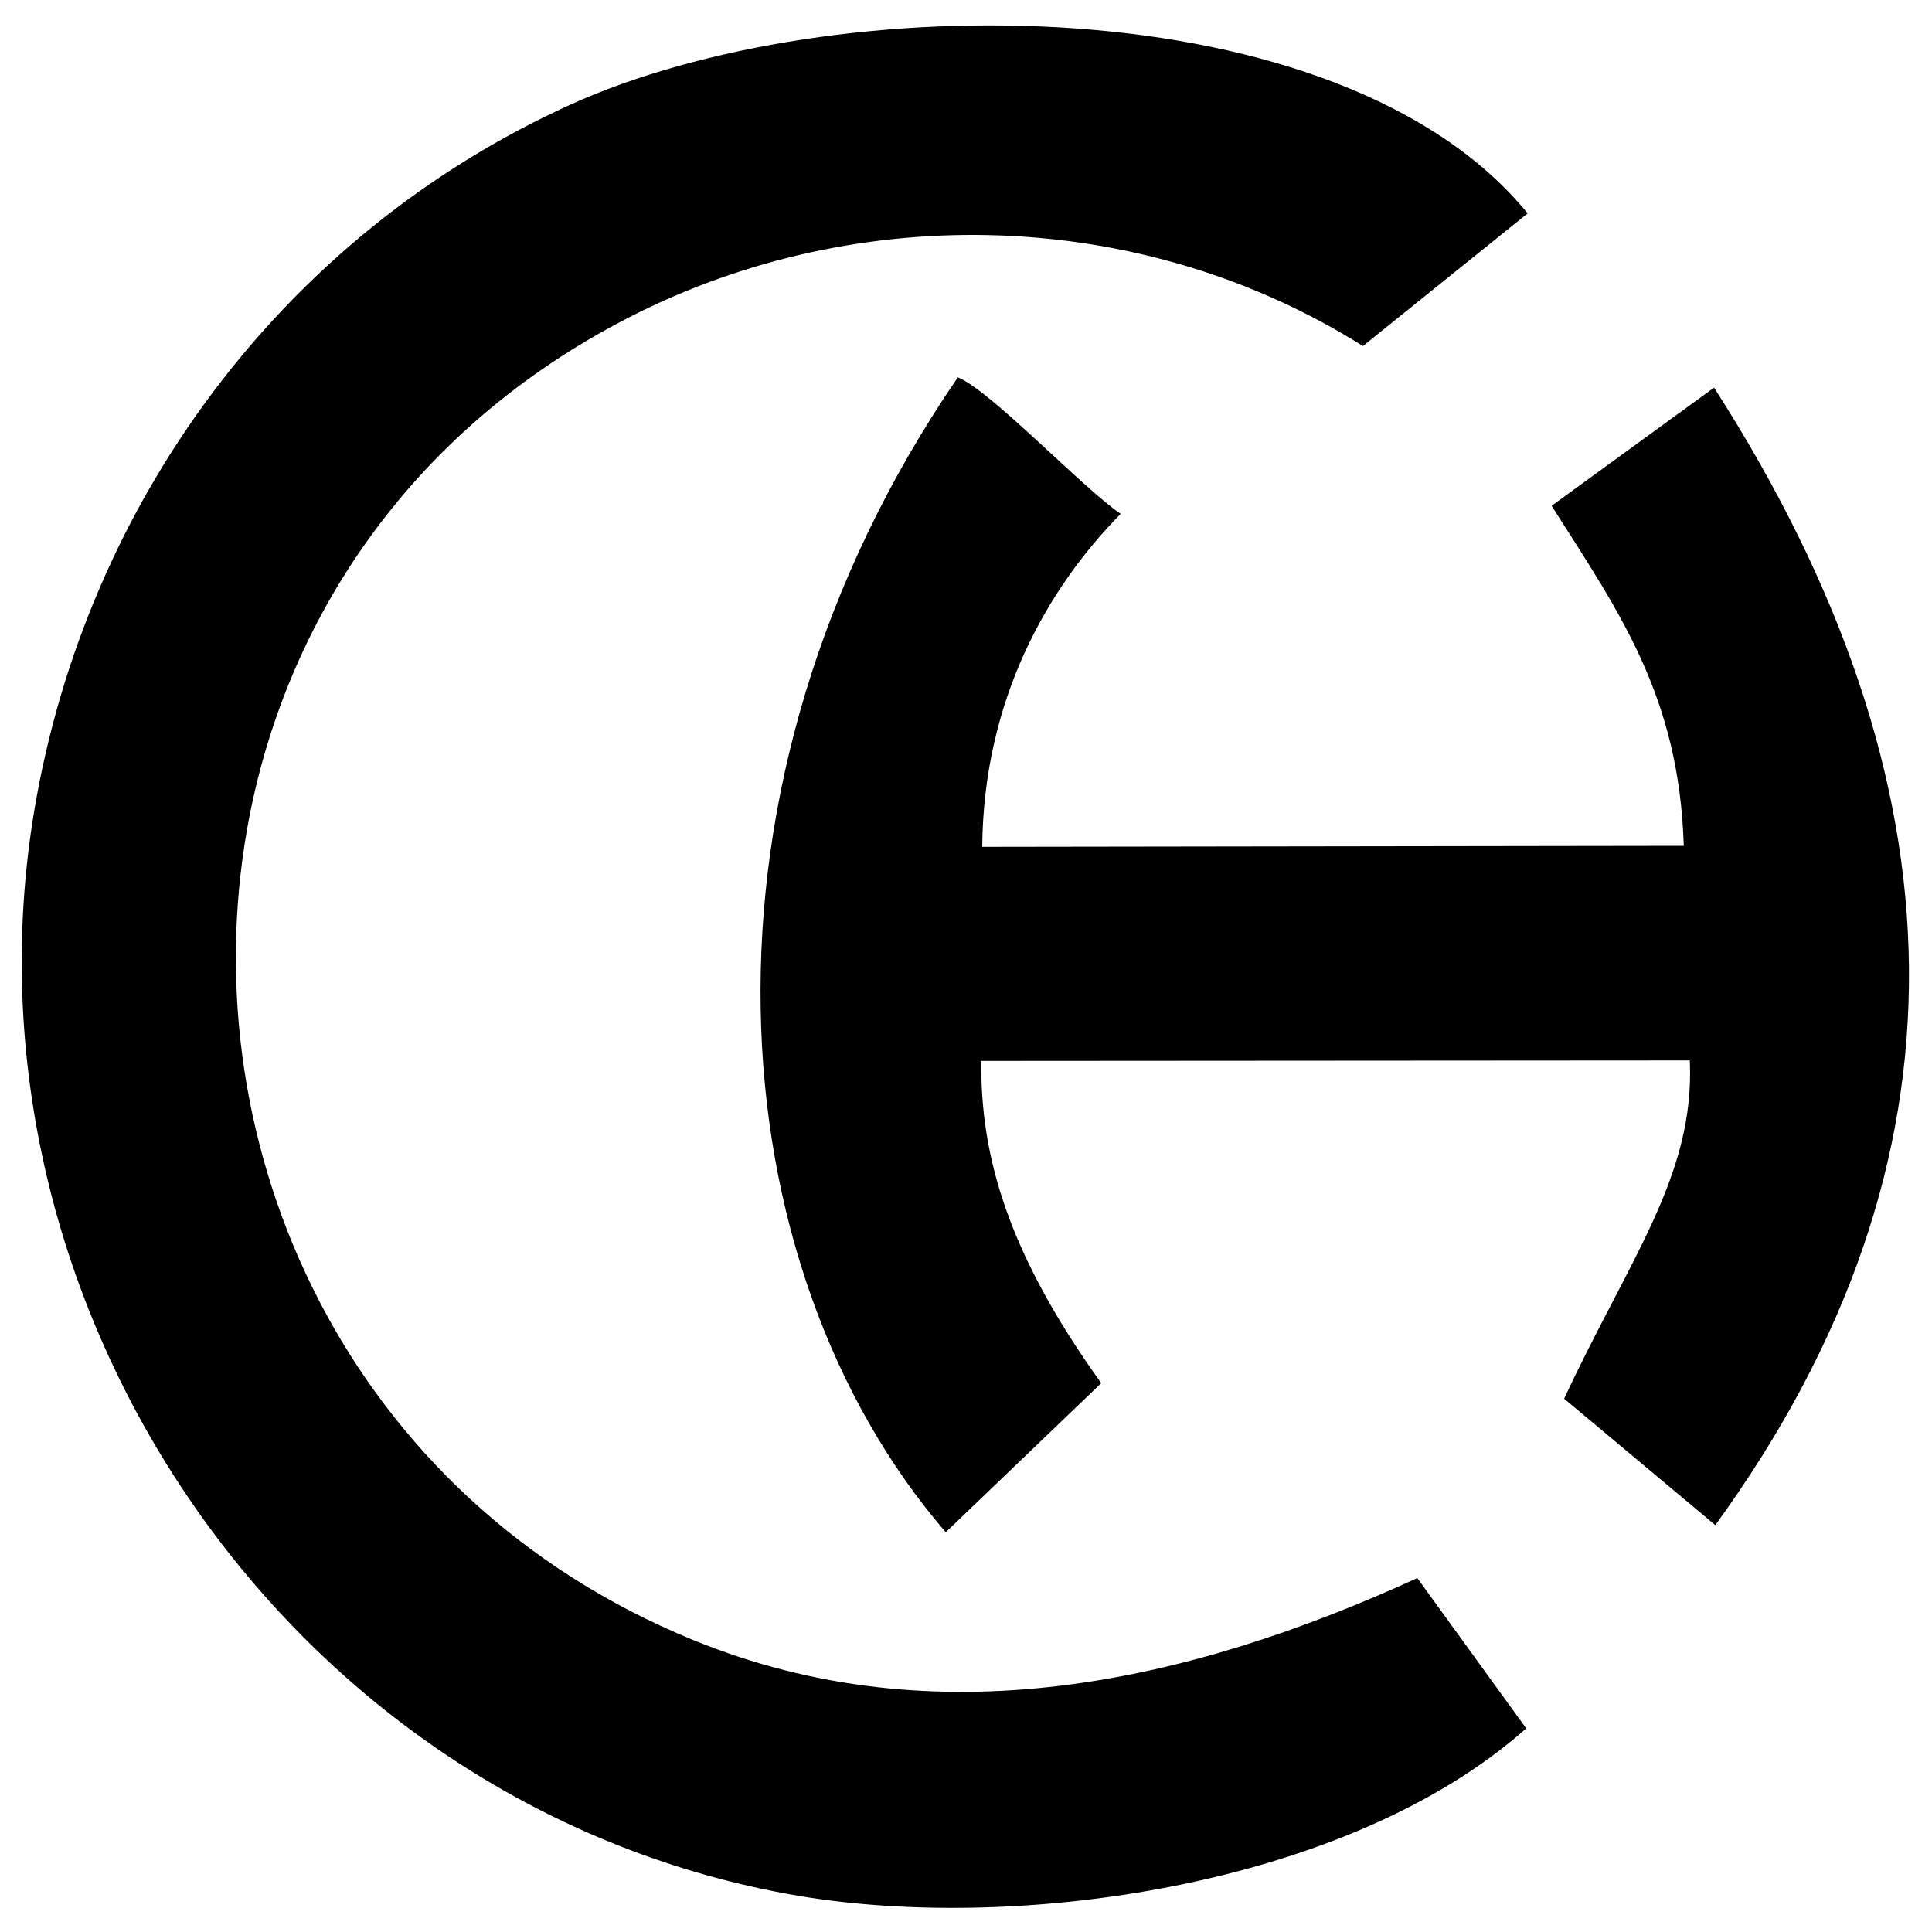 <svg xmlns="http://www.w3.org/2000/svg" viewBox="0 0 250 250">
    <g id="Layer_x0020_1">
        <path fill="currentColor" d="M197.68 27.61c-24.28,-29.69 -90.11,-29.43 -123.96,-14.03 -37.08,16.87 -62.57,51.37 -69.27,91.22 -10.8,64.22 32.88,128.47 97.49,140.28 29.21,5.34 72.65,-1.03 95.55,-21.43l-14.09 -19.45c-29.75,13.62 -62.3,20.88 -93.72,8.01 -44.88,-18.37 -64.98,-63.79 -57.7,-104.96 4.73,-26.7 20.97,-51.61 49.45,-66.2 29.81,-15.26 66.41,-14.21 94.93,3.73l21.32 -17.17zm-52.66 38.88c-4.79,-3.21 -16.92,-16.04 -21.08,-17.66 -36.28,52.95 -31.23,115.01 -1.56,149.44l20.12 -19.29c-12.01,-16.72 -15.66,-29.31 -15.52,-41.7l91.68 -0.06c0.67,14.89 -7.81,25.63 -16.26,43.77l19.56 16.36c34.25,-47.14 32.63,-96.09 -0.16,-147.19l-21.02 15.29c8.69,13.7 16.5,24.56 17.1,44l-90.78 0.13c0.16,-19.17 8.56,-33.59 17.92,-43.09z"/>
    </g>
</svg>
